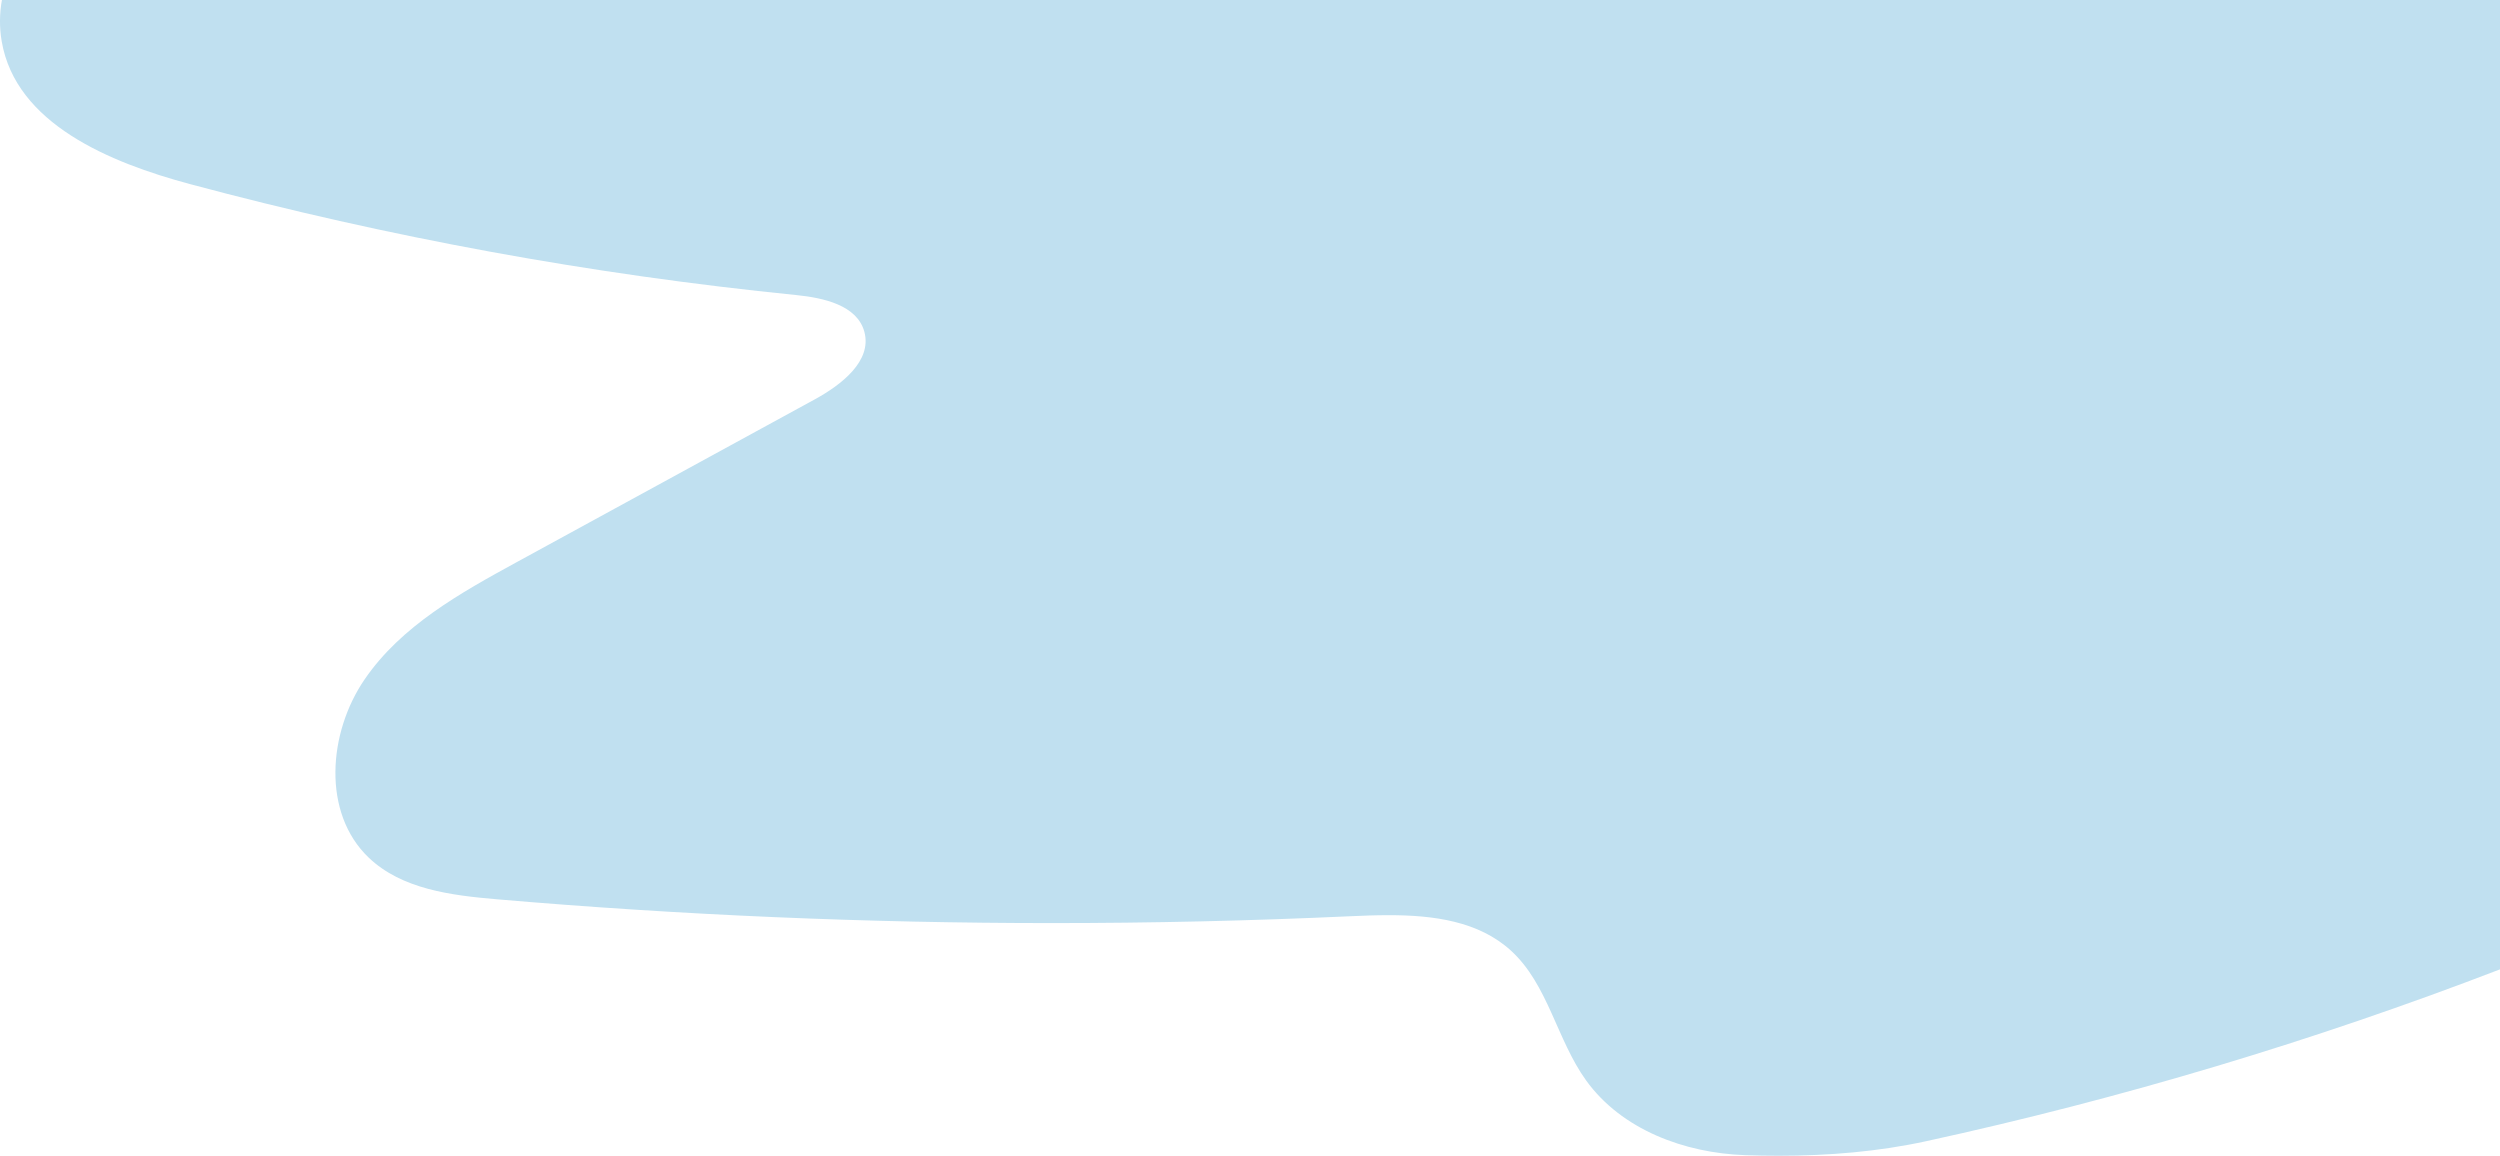 <?xml version="1.0" encoding="UTF-8"?>
<!DOCTYPE svg PUBLIC "-//W3C//DTD SVG 1.1//EN" "http://www.w3.org/Graphics/SVG/1.1/DTD/svg11.dtd">
<!-- Creator: CorelDRAW 2018 (64 Bit Versão de avaliação) -->
<svg xmlns="http://www.w3.org/2000/svg" xml:space="preserve" width="353.052mm" height="163.215mm" version="1.1" style="shape-rendering:geometricPrecision; text-rendering:geometricPrecision; image-rendering:optimizeQuality; fill-rule:evenodd; clip-rule:evenodd"
viewBox="0 0 433185.68 200260.22"
 xmlns:xlink="http://www.w3.org/1999/xlink">
 <defs>
  <style type="text/css">
   <![CDATA[
    .fil0 {fill:#c0e0f0;fill-rule:nonzero}
   ]]>
  </style>
 </defs>
 <g id="Camada_x0020_1">
  <path class="fil0" d="M308196.89 200260.22c-1937.51,0 -3863.62,-34.48 -5795.37,-100.86 -10514.43,-360.85 -21425.42,-4417.6 -27572.07,-12952.68 -5092.92,-7069.95 -6582.84,-16613.97 -13018.32,-22484.06 -5597.09,-5109.37 -13415,-6146.65 -21193.16,-6146.65 -2265.98,0 -4526.31,87.24 -6724.43,188.1 -17176.53,788.58 -34358.71,1182.8 -51552.3,1182.8 -32104.02,0 -64217.13,-1374.82 -96204.47,-4120.18 -7929.44,-678.64 -16500.1,-1728.44 -22257.07,-7229.21 -8103.31,-7752.15 -7029.21,-21656.46 -683.67,-30904.17 6340.88,-9249.42 16556.18,-14948.47 26399.21,-20322.37 17197.02,-9391.63 34390,-18782.03 51586.9,-28171.94 4601.15,-2513.09 9955.3,-6641.24 8592.25,-11700.06 -1246.85,-4621.03 -7077.43,-5896.84 -11842.88,-6376.09 -35437.35,-3565.59 -70580.22,-9998.37 -104984.33,-19217.11 -13970.08,-3743.5 -30197.18,-10476.4 -32650.15,-24731.5 -421.96,-2452.97 -380.12,-4847.04 35.7,-7174.24l432852.93 0 0 167963.56c-32313.71,12421.89 -65567.78,22391.79 -99388.34,29767.74 -8384.28,1829.91 -17000.83,2528.92 -25600.45,2528.92z"/>
 </g>
</svg>
